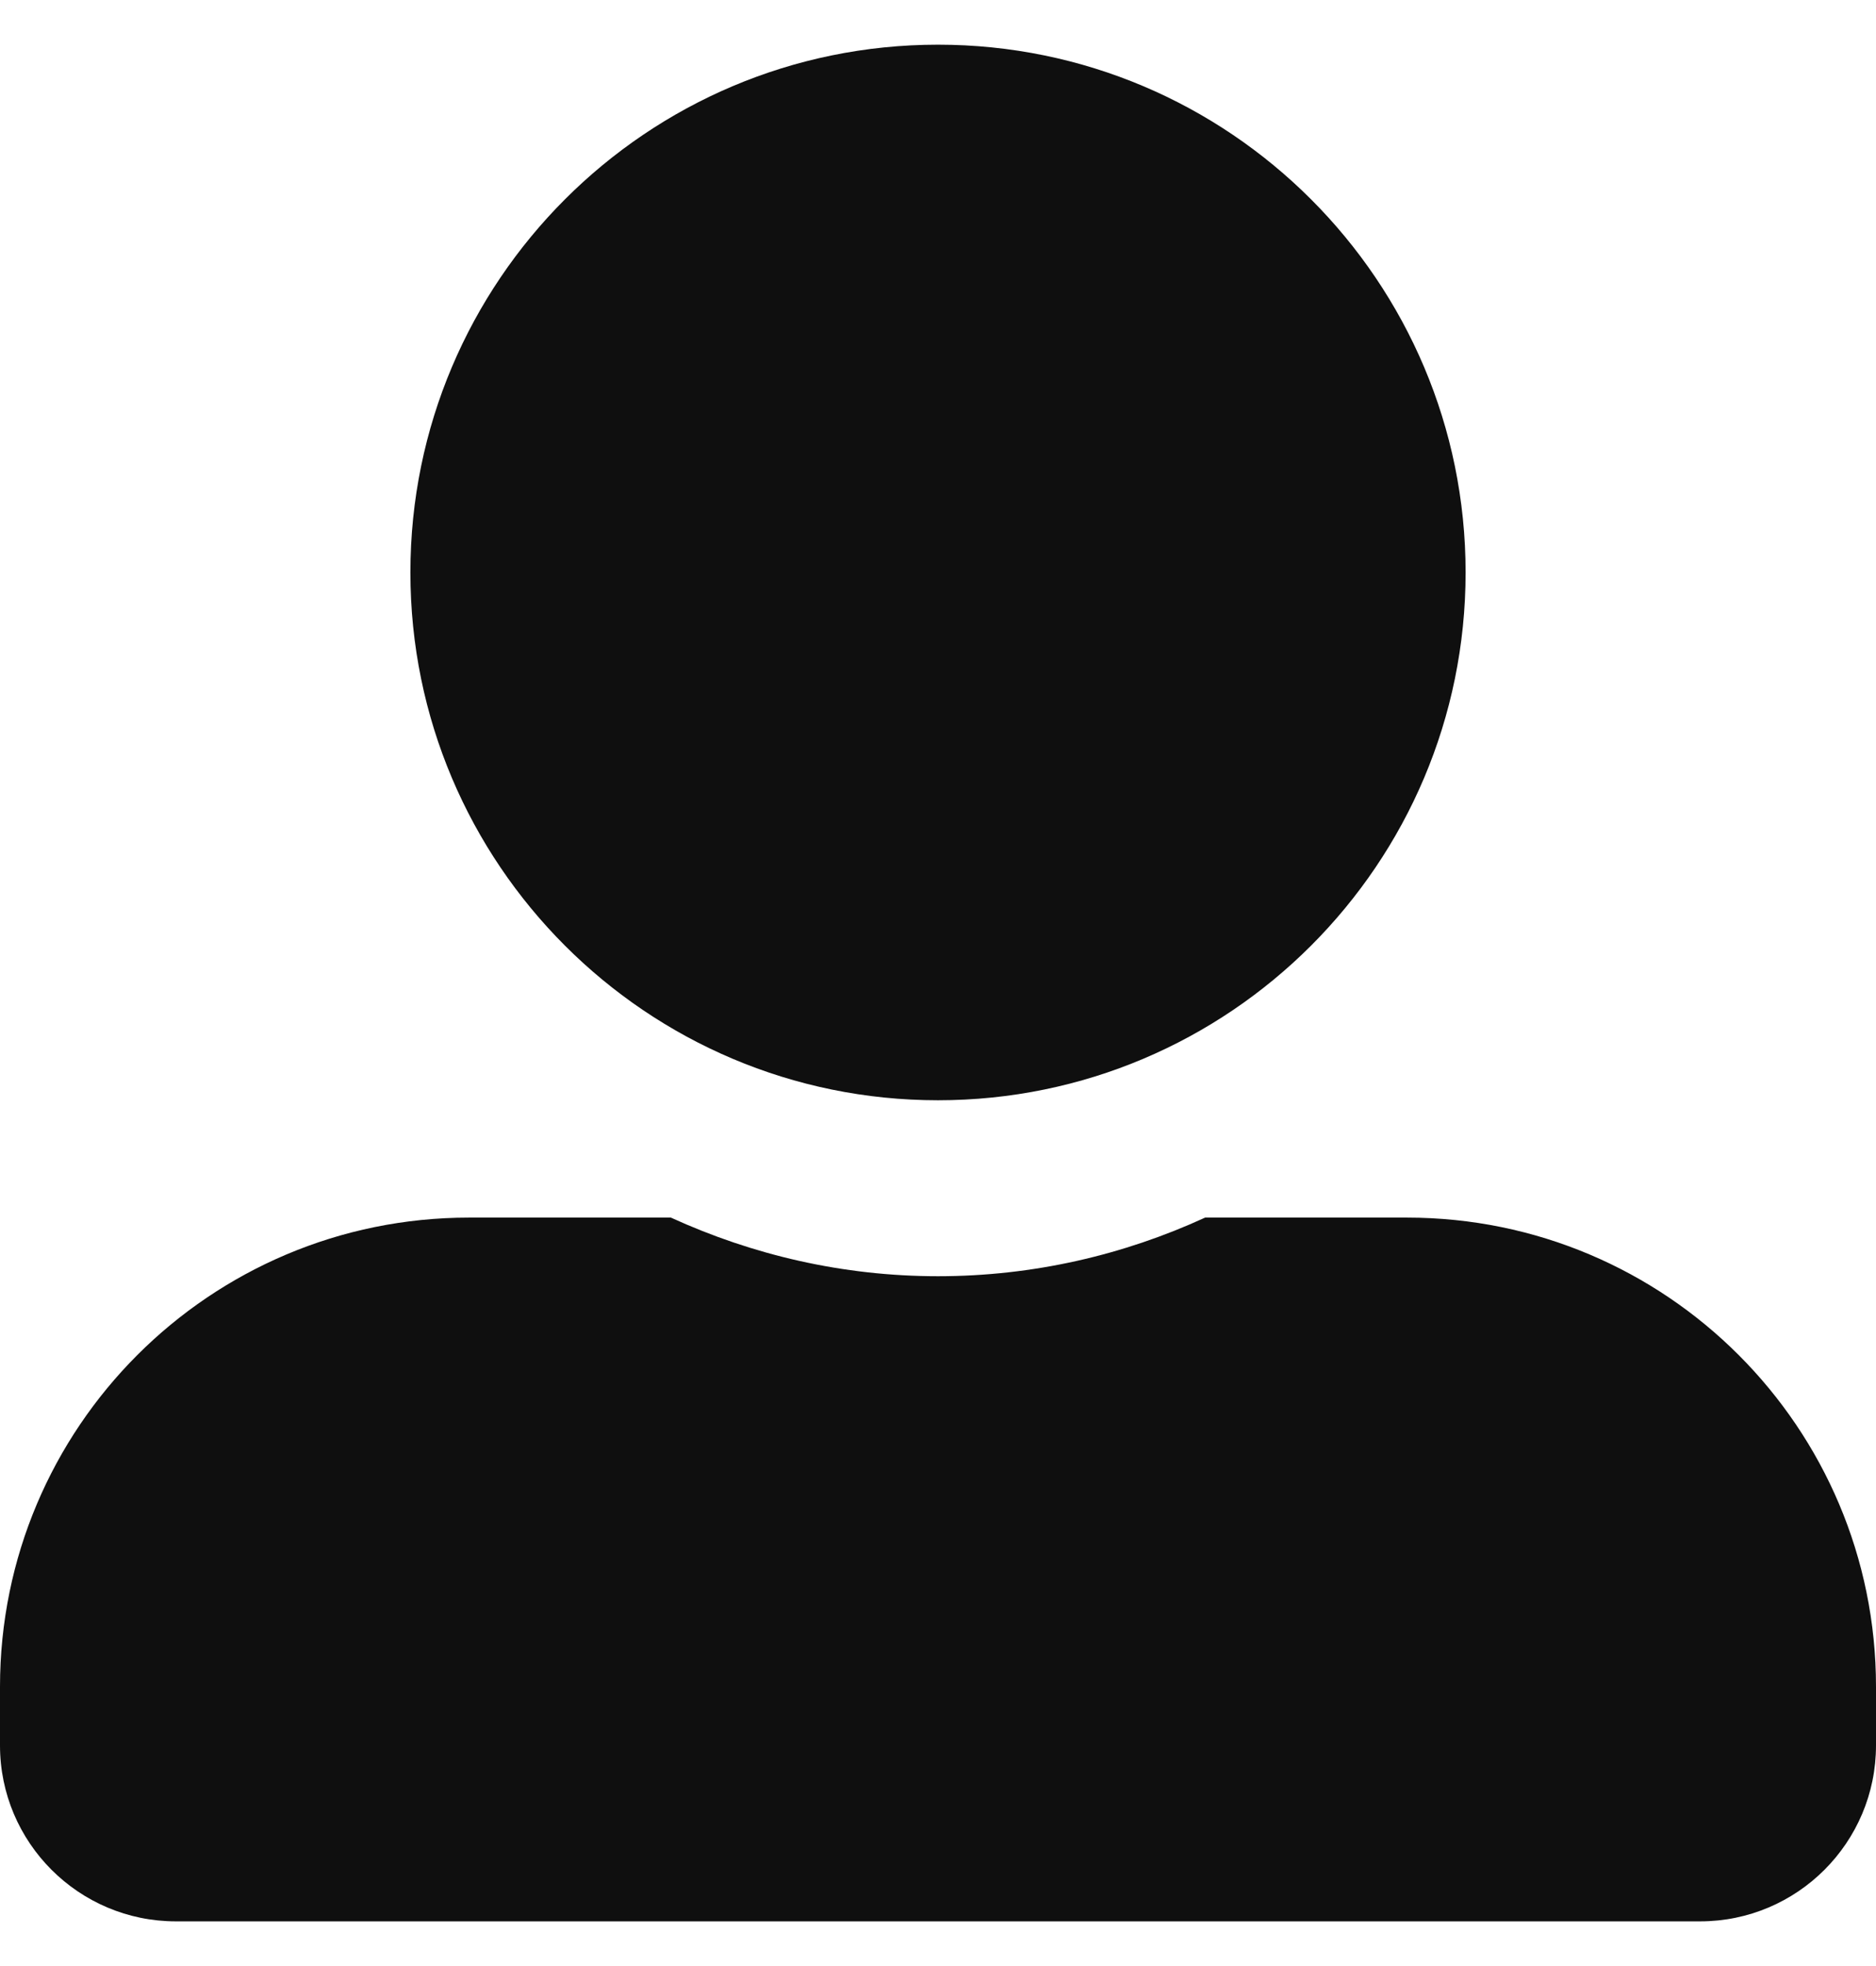 <svg width="21" height="22" viewBox="0 0 21 22" fill="none" xmlns="http://www.w3.org/2000/svg">
<path d="M10.5 12.312C13.761 12.312 16.406 9.667 16.406 6.406C16.406 3.146 13.761 0.5 10.5 0.5C7.239 0.5 4.594 3.146 4.594 6.406C4.594 9.667 7.239 12.312 10.5 12.312ZM15.75 13.625H13.49C12.579 14.043 11.566 14.281 10.5 14.281C9.434 14.281 8.425 14.043 7.51 13.625H5.25C2.35 13.625 0 15.975 0 18.875V19.531C0 20.618 0.882 21.5 1.969 21.5H19.031C20.118 21.5 21 20.618 21 19.531V18.875C21 15.975 18.65 13.625 15.75 13.625Z" fill="#0F0F0F"/>
</svg>
